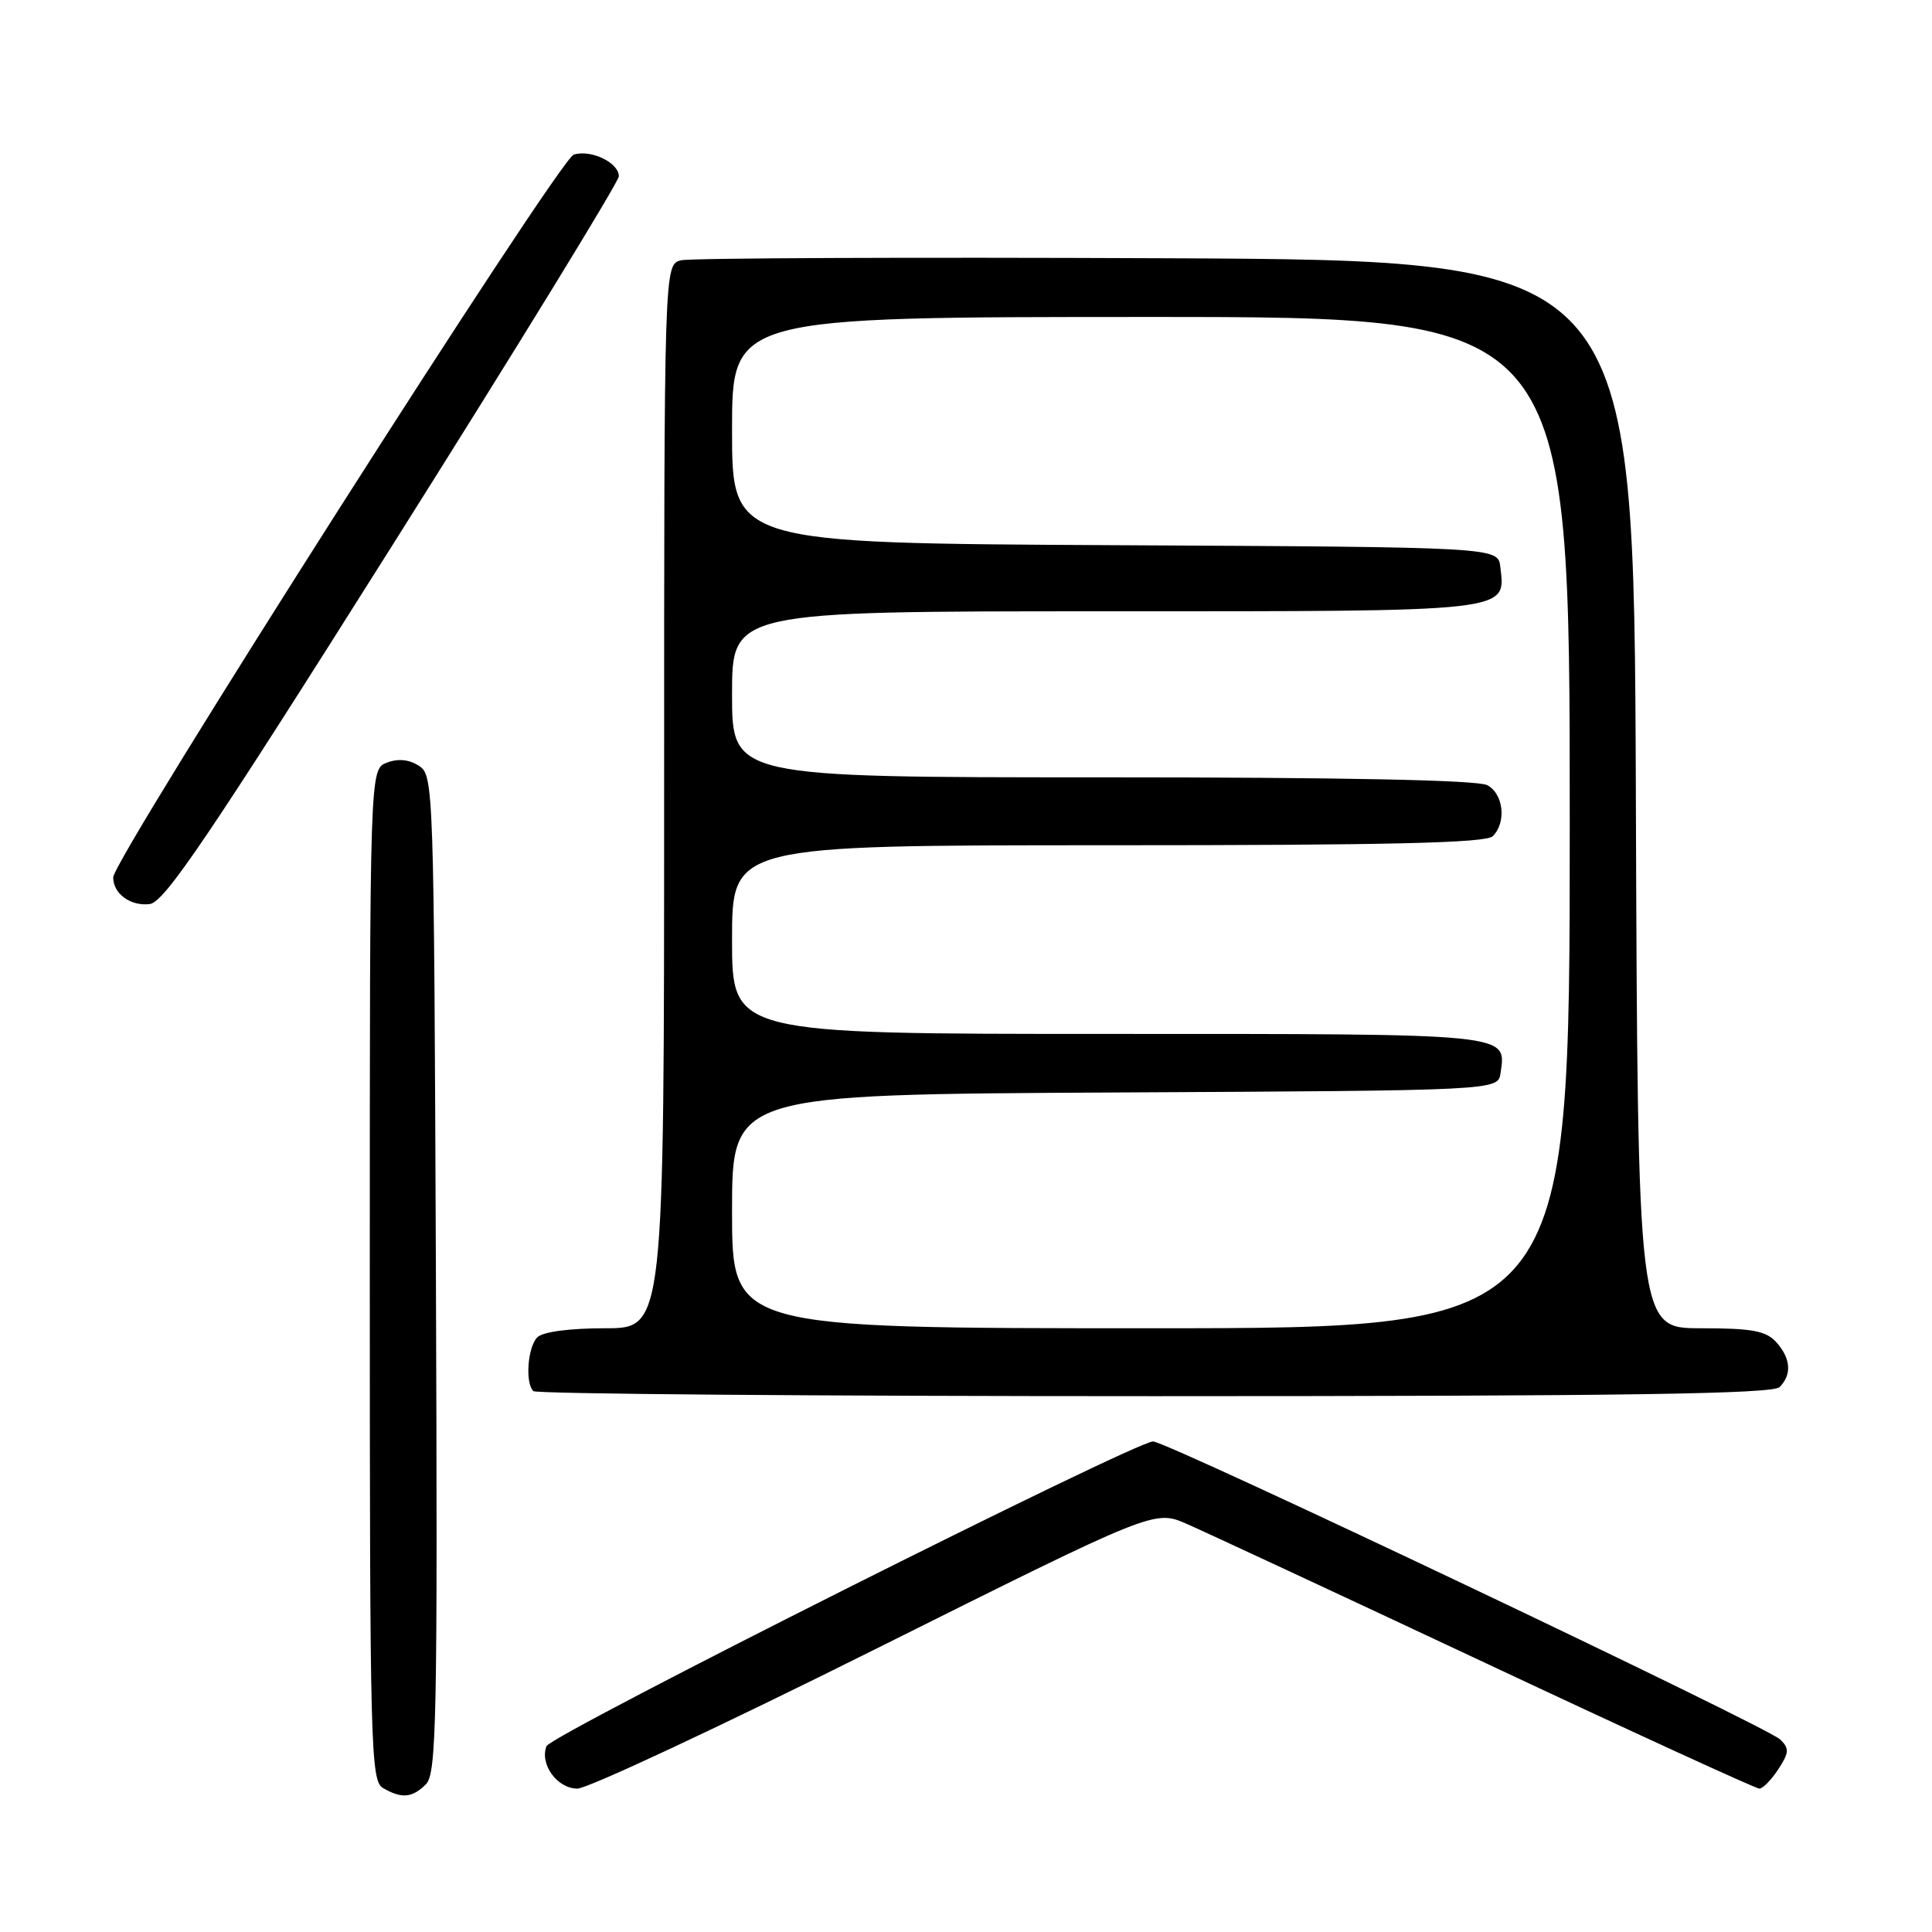 <?xml version="1.0" encoding="UTF-8" standalone="no"?>
<!DOCTYPE svg PUBLIC "-//W3C//DTD SVG 1.1//EN" "http://www.w3.org/Graphics/SVG/1.1/DTD/svg11.dtd" >
<svg xmlns="http://www.w3.org/2000/svg" xmlns:xlink="http://www.w3.org/1999/xlink" version="1.1" viewBox="0 0 256 256">
 <g >
 <path fill="currentColor"
d=" M 56.44 236.42 C 57.85 235.01 57.99 227.85 57.76 168.79 C 57.50 103.98 57.46 102.72 55.50 101.47 C 54.18 100.62 52.74 100.49 51.25 101.06 C 49.00 101.94 49.00 101.94 49.00 168.92 C 49.00 231.66 49.11 235.97 50.75 236.92 C 53.22 238.36 54.62 238.24 56.44 236.42 Z  M 115.97 218.53 C 152.97 200.06 152.97 200.06 157.24 201.92 C 159.58 202.94 177.43 211.25 196.90 220.39 C 216.36 229.53 232.66 237.00 233.12 237.00 C 233.58 237.00 234.71 235.85 235.63 234.44 C 237.07 232.24 237.11 231.68 235.90 230.50 C 234.16 228.79 154.65 191.00 152.79 191.00 C 150.38 191.00 72.98 229.88 72.41 231.38 C 71.49 233.78 73.84 237.00 76.51 237.00 C 77.86 237.00 95.61 228.69 115.97 218.53 Z  M 235.80 183.80 C 237.46 182.14 237.30 179.99 235.35 177.83 C 233.99 176.34 232.16 176.00 225.35 176.00 C 217.01 176.00 217.01 176.00 216.76 105.25 C 216.50 34.50 216.50 34.50 154.50 34.22 C 120.40 34.07 91.49 34.19 90.25 34.49 C 88.00 35.04 88.00 35.04 88.00 105.52 C 88.00 176.00 88.00 176.00 80.20 176.00 C 75.47 176.00 71.93 176.47 71.20 177.20 C 69.92 178.48 69.56 183.23 70.67 184.33 C 71.03 184.70 108.07 185.00 152.97 185.00 C 215.13 185.00 234.89 184.71 235.80 183.80 Z  M 52.11 72.07 C 68.55 45.99 82.00 24.07 82.00 23.36 C 82.00 21.55 78.30 19.77 76.02 20.49 C 74.05 21.12 15.00 113.78 15.00 116.26 C 15.00 118.43 17.31 120.11 19.85 119.79 C 21.79 119.55 27.66 110.87 52.11 72.07 Z  M 97.00 160.51 C 97.00 145.02 97.00 145.02 147.75 144.76 C 198.50 144.50 198.50 144.50 198.83 142.19 C 199.58 136.89 200.72 137.00 146.88 137.00 C 97.00 137.00 97.00 137.00 97.00 124.50 C 97.00 112.00 97.00 112.00 146.80 112.00 C 184.20 112.00 196.90 111.70 197.80 110.80 C 199.64 108.96 199.23 105.19 197.07 104.04 C 195.81 103.36 177.98 103.00 146.07 103.00 C 97.00 103.00 97.00 103.00 97.00 92.00 C 97.00 81.00 97.00 81.00 146.43 81.00 C 200.65 81.00 199.50 81.13 198.80 75.12 C 198.50 72.50 198.50 72.50 147.75 72.24 C 97.00 71.98 97.00 71.98 97.00 56.99 C 97.00 42.00 97.00 42.00 152.50 42.00 C 208.00 42.00 208.00 42.00 208.00 109.00 C 208.00 176.00 208.00 176.00 152.50 176.00 C 97.00 176.00 97.00 176.00 97.00 160.51 Z "/>
</g>
</svg>